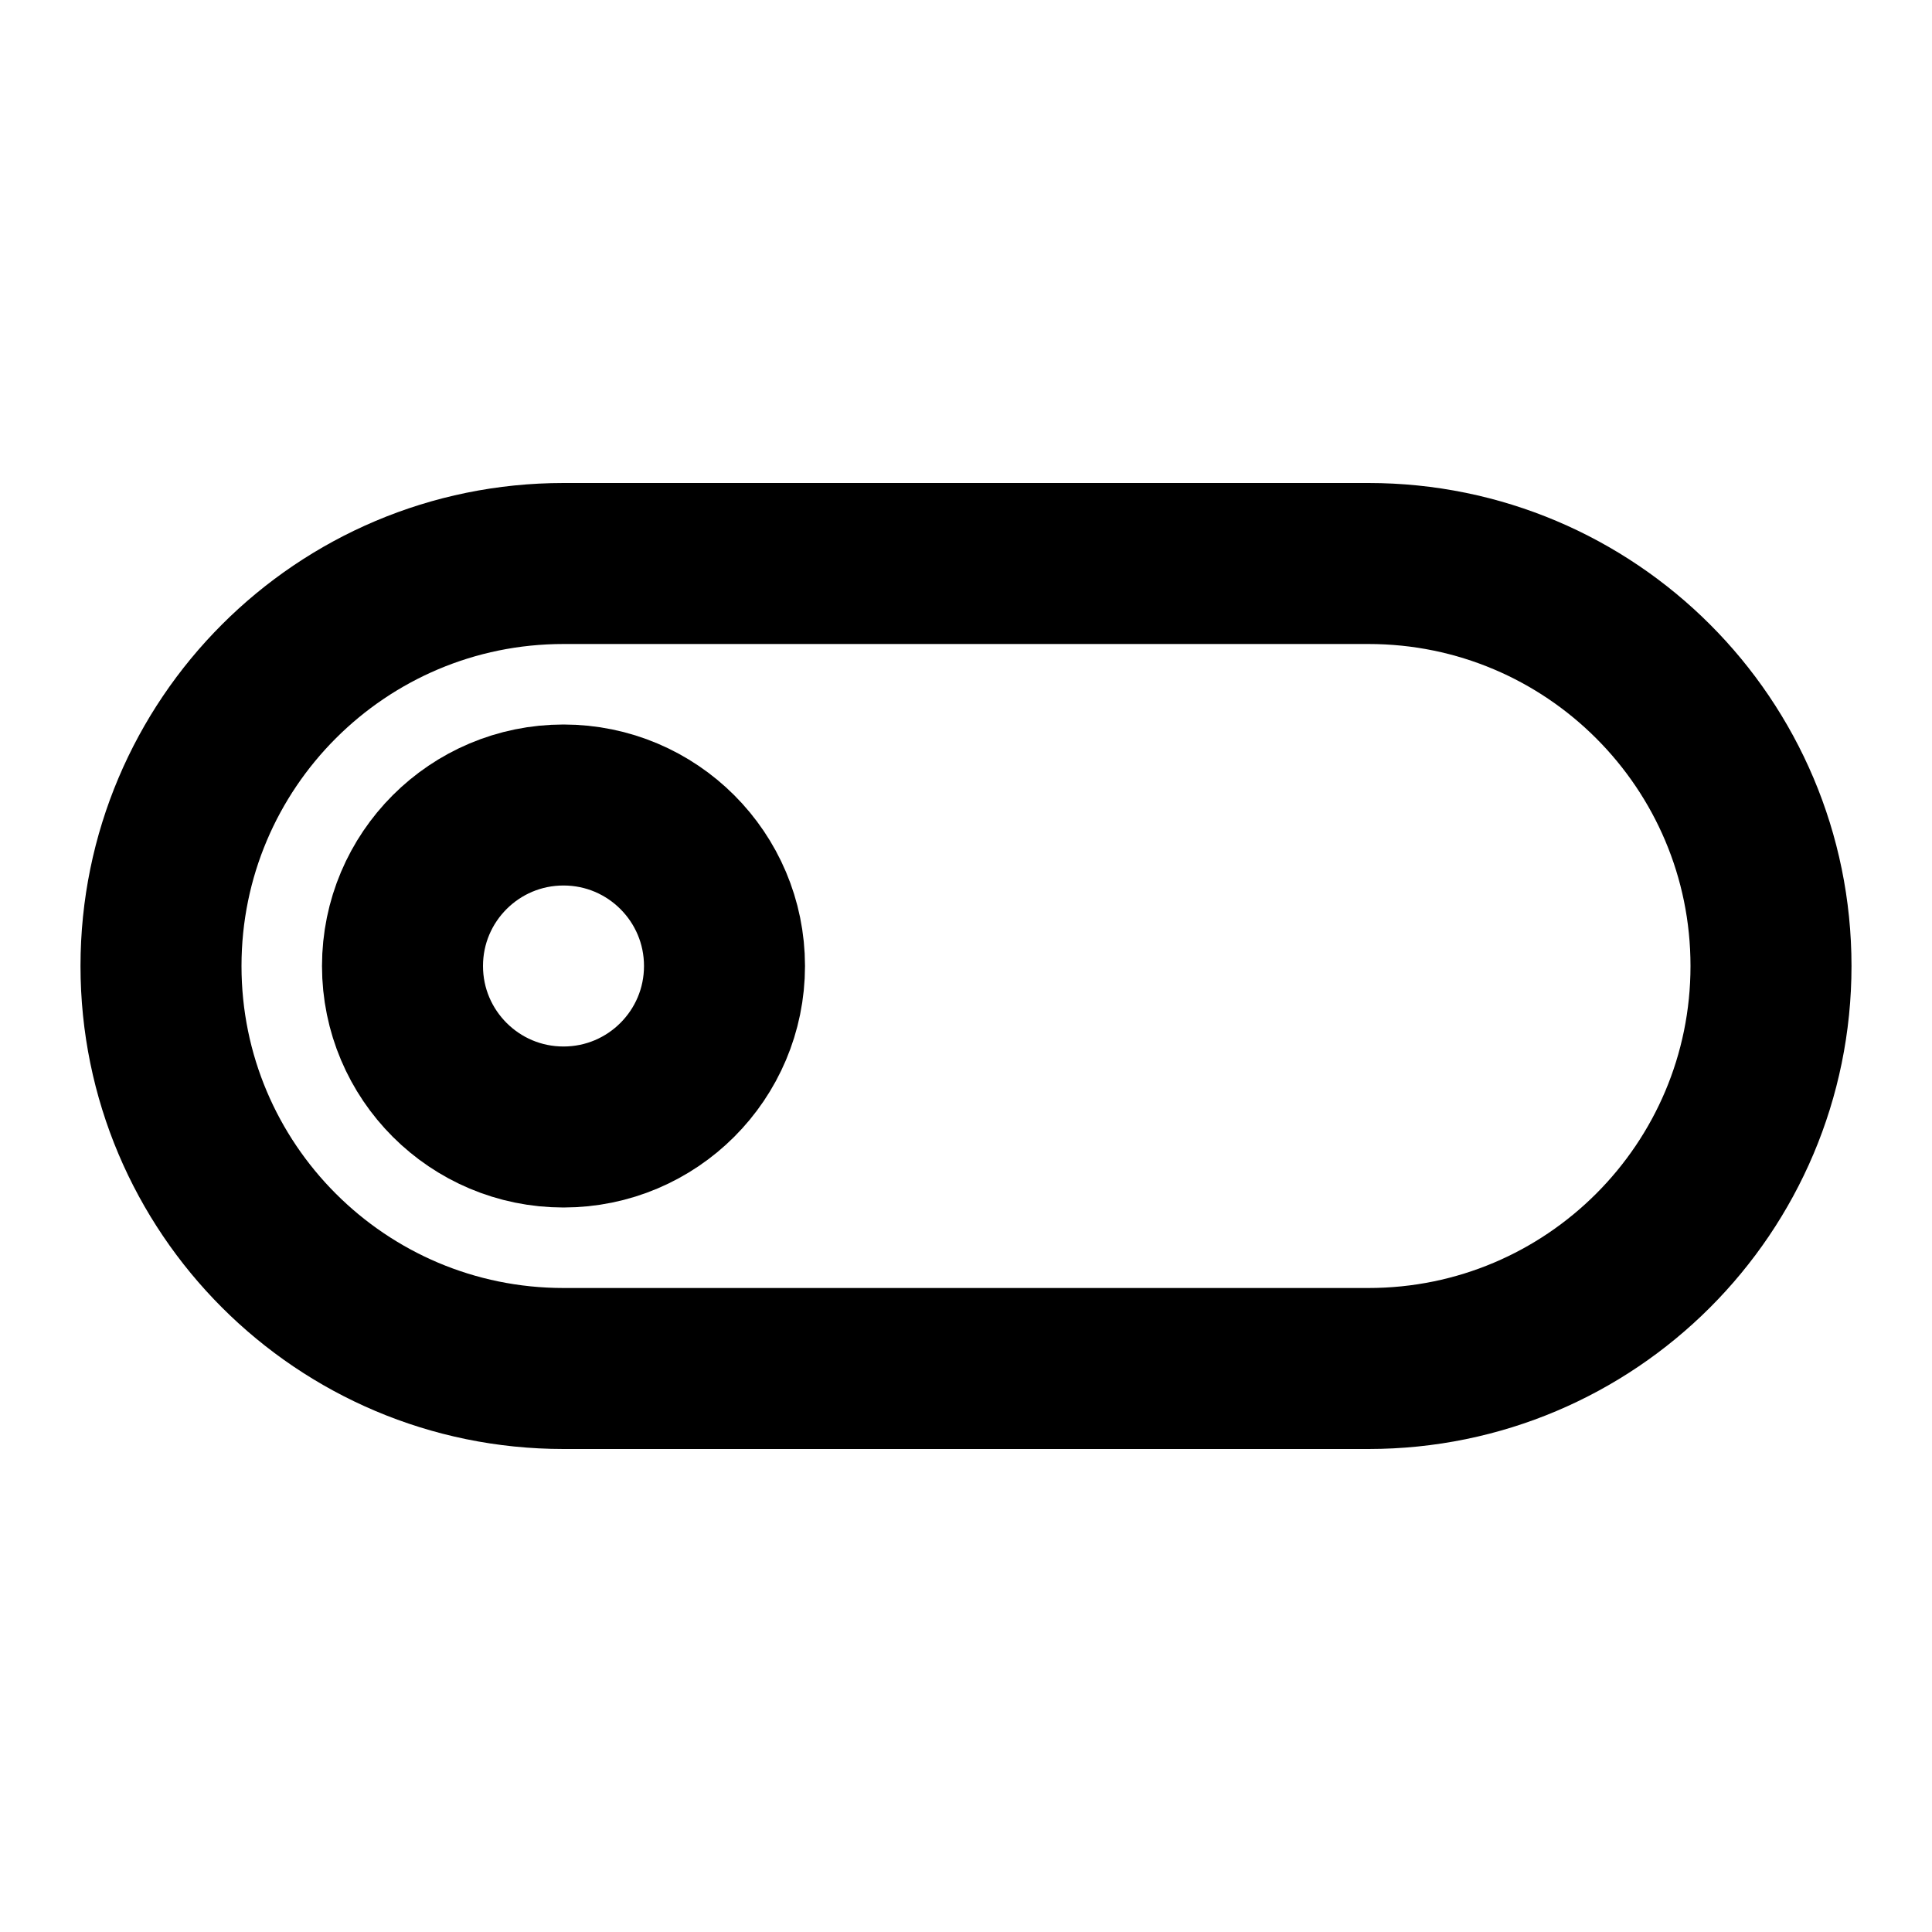 <svg xmlns="http://www.w3.org/2000/svg" width="24" height="24" viewBox="0 0 24 24" fill="none" stroke="currentColor" stroke-width="2" stroke-linecap="round" stroke-linejoin="round" class="hicon hicon-toggle-left"><path d="M2 12C2 9.239 4.239 7 7 7H17C19.761 7 22 9.239 22 12V12C22 14.761 19.761 17 17 17H7C4.239 17 2 14.761 2 12V12Z" stroke="currentColor" stroke-width="2" stroke-linecap="round" stroke-linejoin="round"></path><circle cx="7" cy="12" r="2" stroke="currentColor" stroke-width="2" stroke-linecap="round" stroke-linejoin="round"></circle></svg>